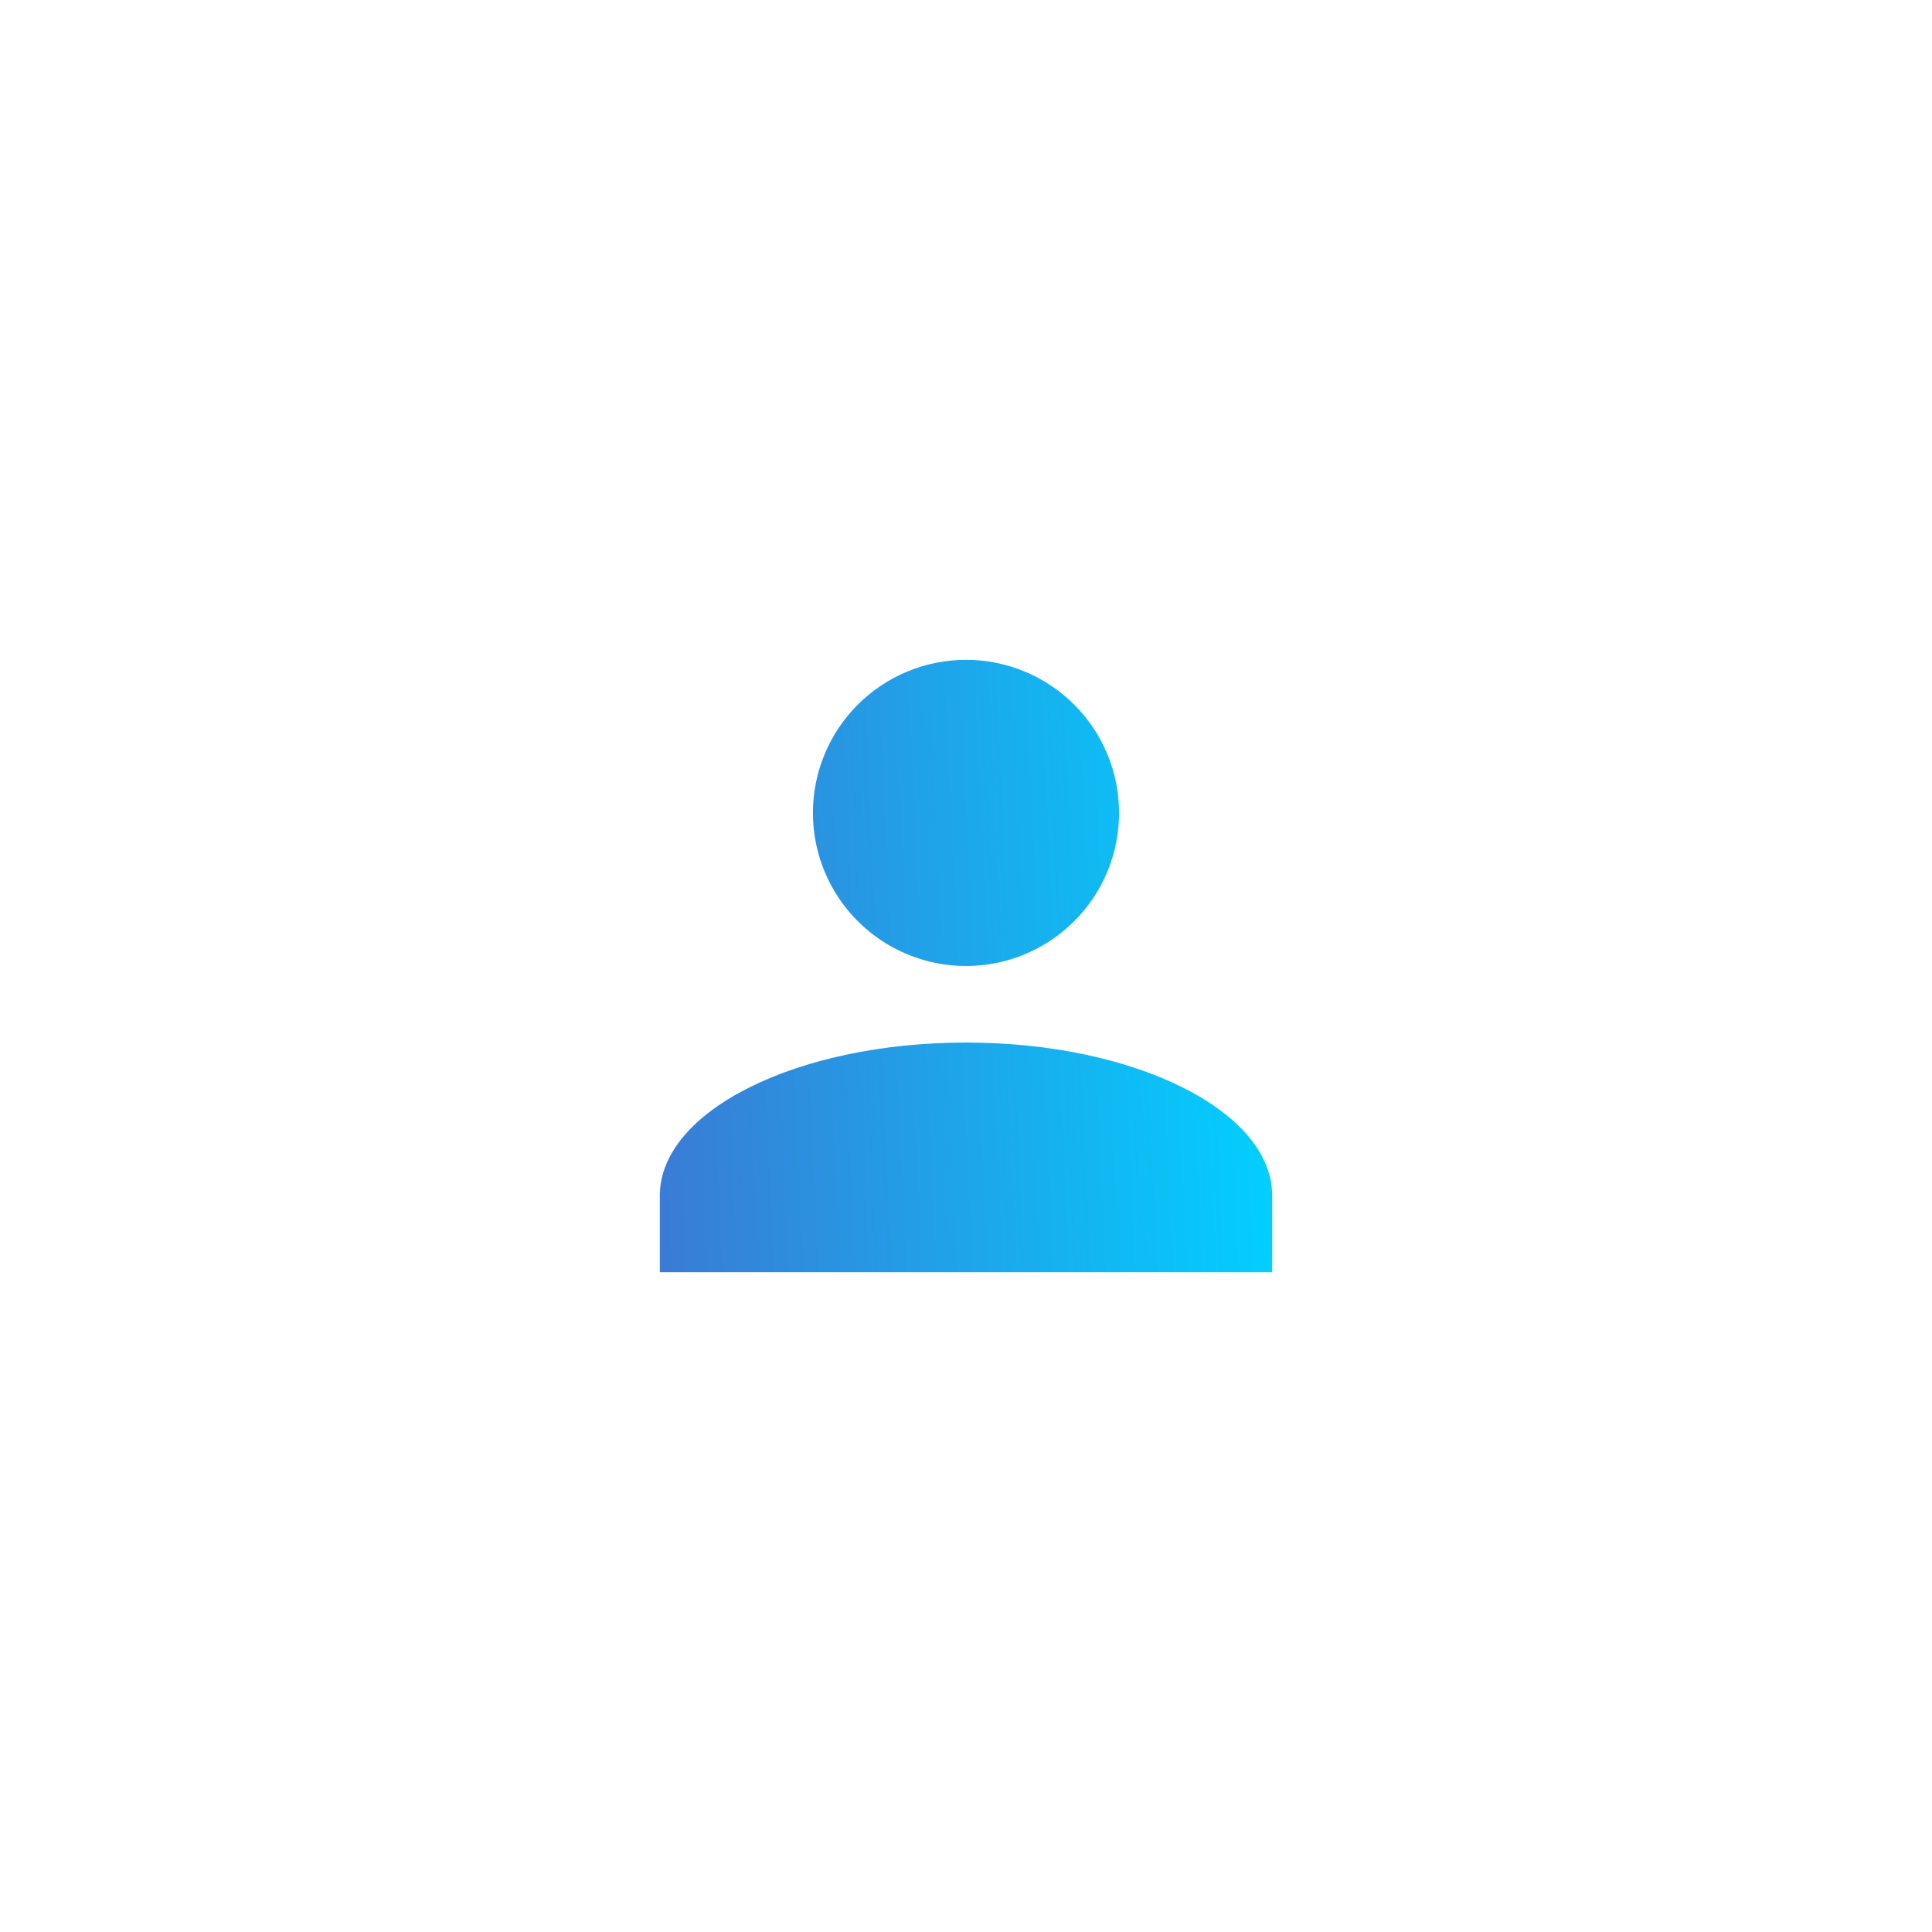 <svg width="61" height="61" viewBox="0 0 61 61" fill="none" xmlns="http://www.w3.org/2000/svg">
<g filter="url(#filter0_d_14_158)">
<path d="M30.5 20.833C31.782 20.833 33.011 21.343 33.918 22.249C34.824 23.155 35.333 24.385 35.333 25.667C35.333 26.948 34.824 28.178 33.918 29.084C33.011 29.991 31.782 30.5 30.5 30.5C29.218 30.5 27.989 29.991 27.082 29.084C26.176 28.178 25.667 26.948 25.667 25.667C25.667 24.385 26.176 23.155 27.082 22.249C27.989 21.343 29.218 20.833 30.5 20.833ZM30.5 32.917C35.841 32.917 40.167 35.08 40.167 37.75V40.167H20.833V37.75C20.833 35.08 25.159 32.917 30.5 32.917Z" fill="url(#paint0_linear_14_158)"/>
</g>
<defs>
<filter id="filter0_d_14_158" x="0.833" y="0.833" width="59.333" height="59.333" filterUnits="userSpaceOnUse" color-interpolation-filters="sRGB">
<feFlood flood-opacity="0" result="BackgroundImageFix"/>
<feColorMatrix in="SourceAlpha" type="matrix" values="0 0 0 0 0 0 0 0 0 0 0 0 0 0 0 0 0 0 127 0" result="hardAlpha"/>
<feOffset/>
<feGaussianBlur stdDeviation="10"/>
<feComposite in2="hardAlpha" operator="out"/>
<feColorMatrix type="matrix" values="0 0 0 0 0 0 0 0 0 0.673 0 0 0 0 1 0 0 0 1 0"/>
<feBlend mode="normal" in2="BackgroundImageFix" result="effect1_dropShadow_14_158"/>
<feBlend mode="normal" in="SourceGraphic" in2="effect1_dropShadow_14_158" result="shape"/>
</filter>
<linearGradient id="paint0_linear_14_158" x1="40.167" y1="20.833" x2="19.959" y2="21.795" gradientUnits="userSpaceOnUse">
<stop stop-color="#00D2FF"/>
<stop offset="1" stop-color="#3A7BD5"/>
</linearGradient>
</defs>
</svg>
